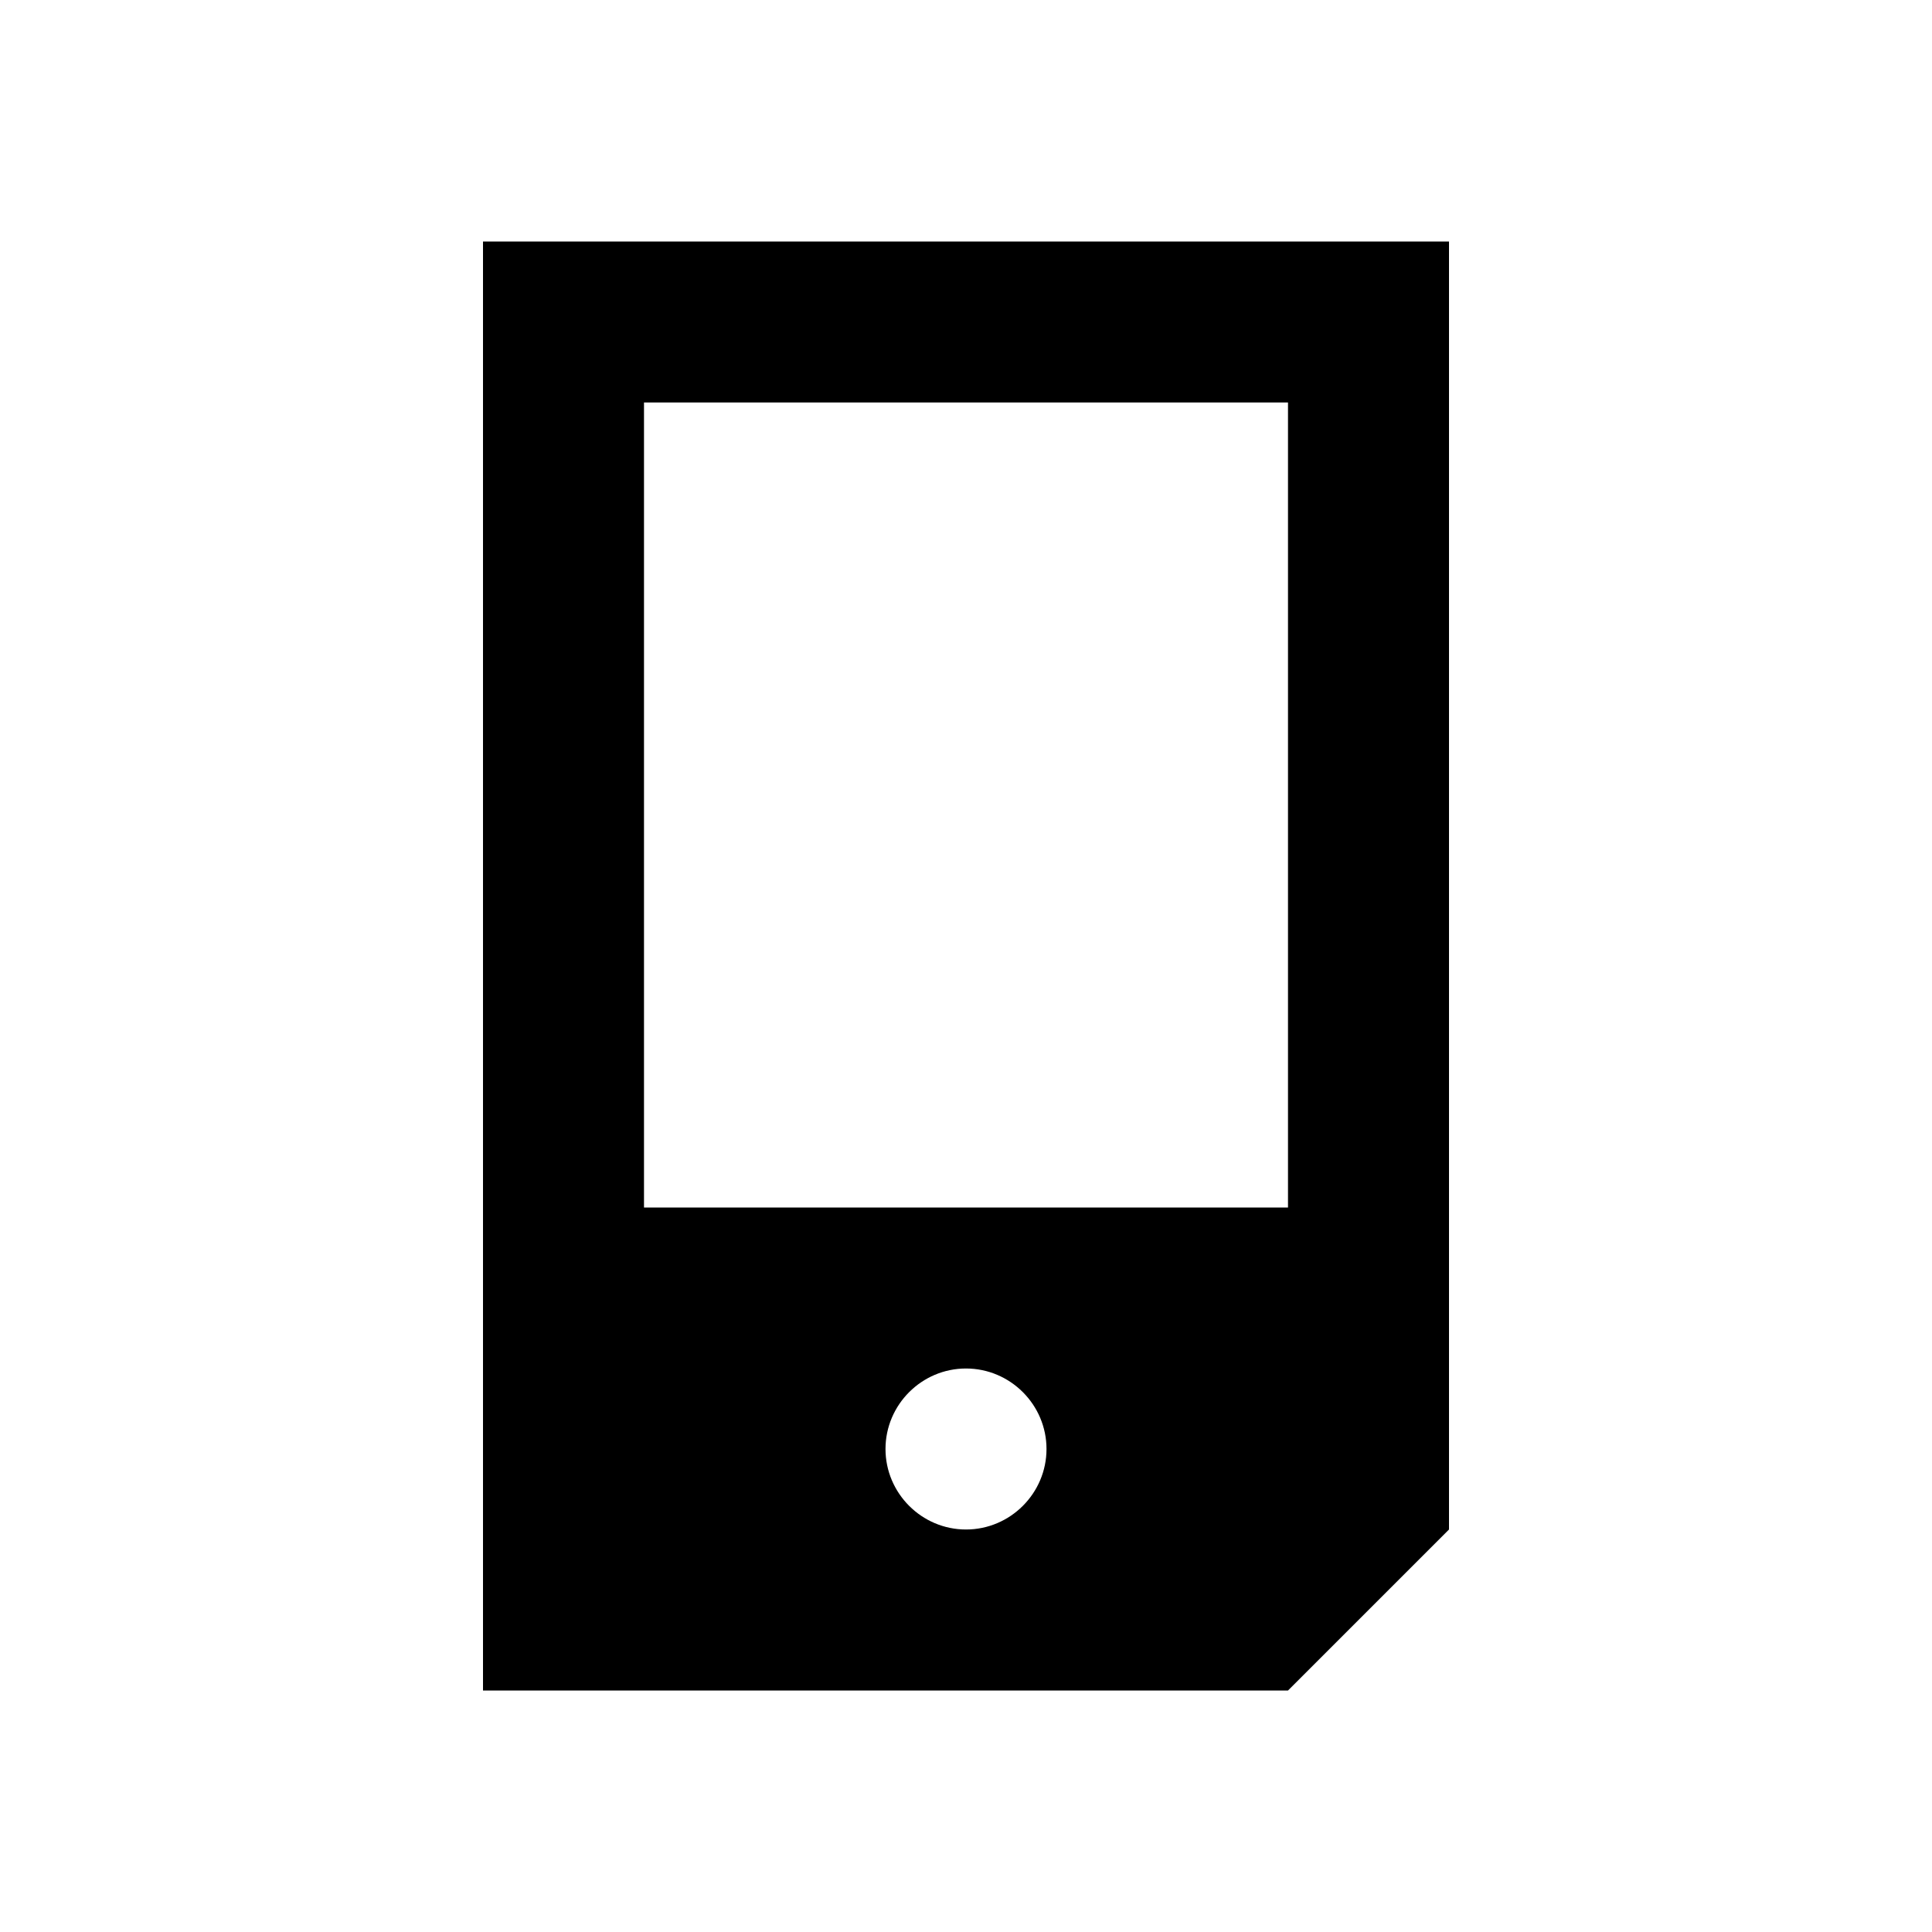 <?xml version="1.0" encoding="utf-8"?>
<!-- Generator: Adobe Illustrator 24.1.2, SVG Export Plug-In . SVG Version: 6.00 Build 0)  -->
<svg version="1.1" id="Icon" xmlns="http://www.w3.org/2000/svg" xmlns:xlink="http://www.w3.org/1999/xlink" x="0px" y="0px"
	 viewBox="0 0 48 48" style="enable-background:new 0 0 48 48;" xml:space="preserve">
<path d="M36,6v32l-4,4H12V6H36z M16,10v20h16V10H16z M26,36c0-1.1-0.9-2-2-2c-1.1,0-2,0.9-2,2s0.9,2,2,2C25.1,38,26,37.1,26,36z"/>
</svg>
